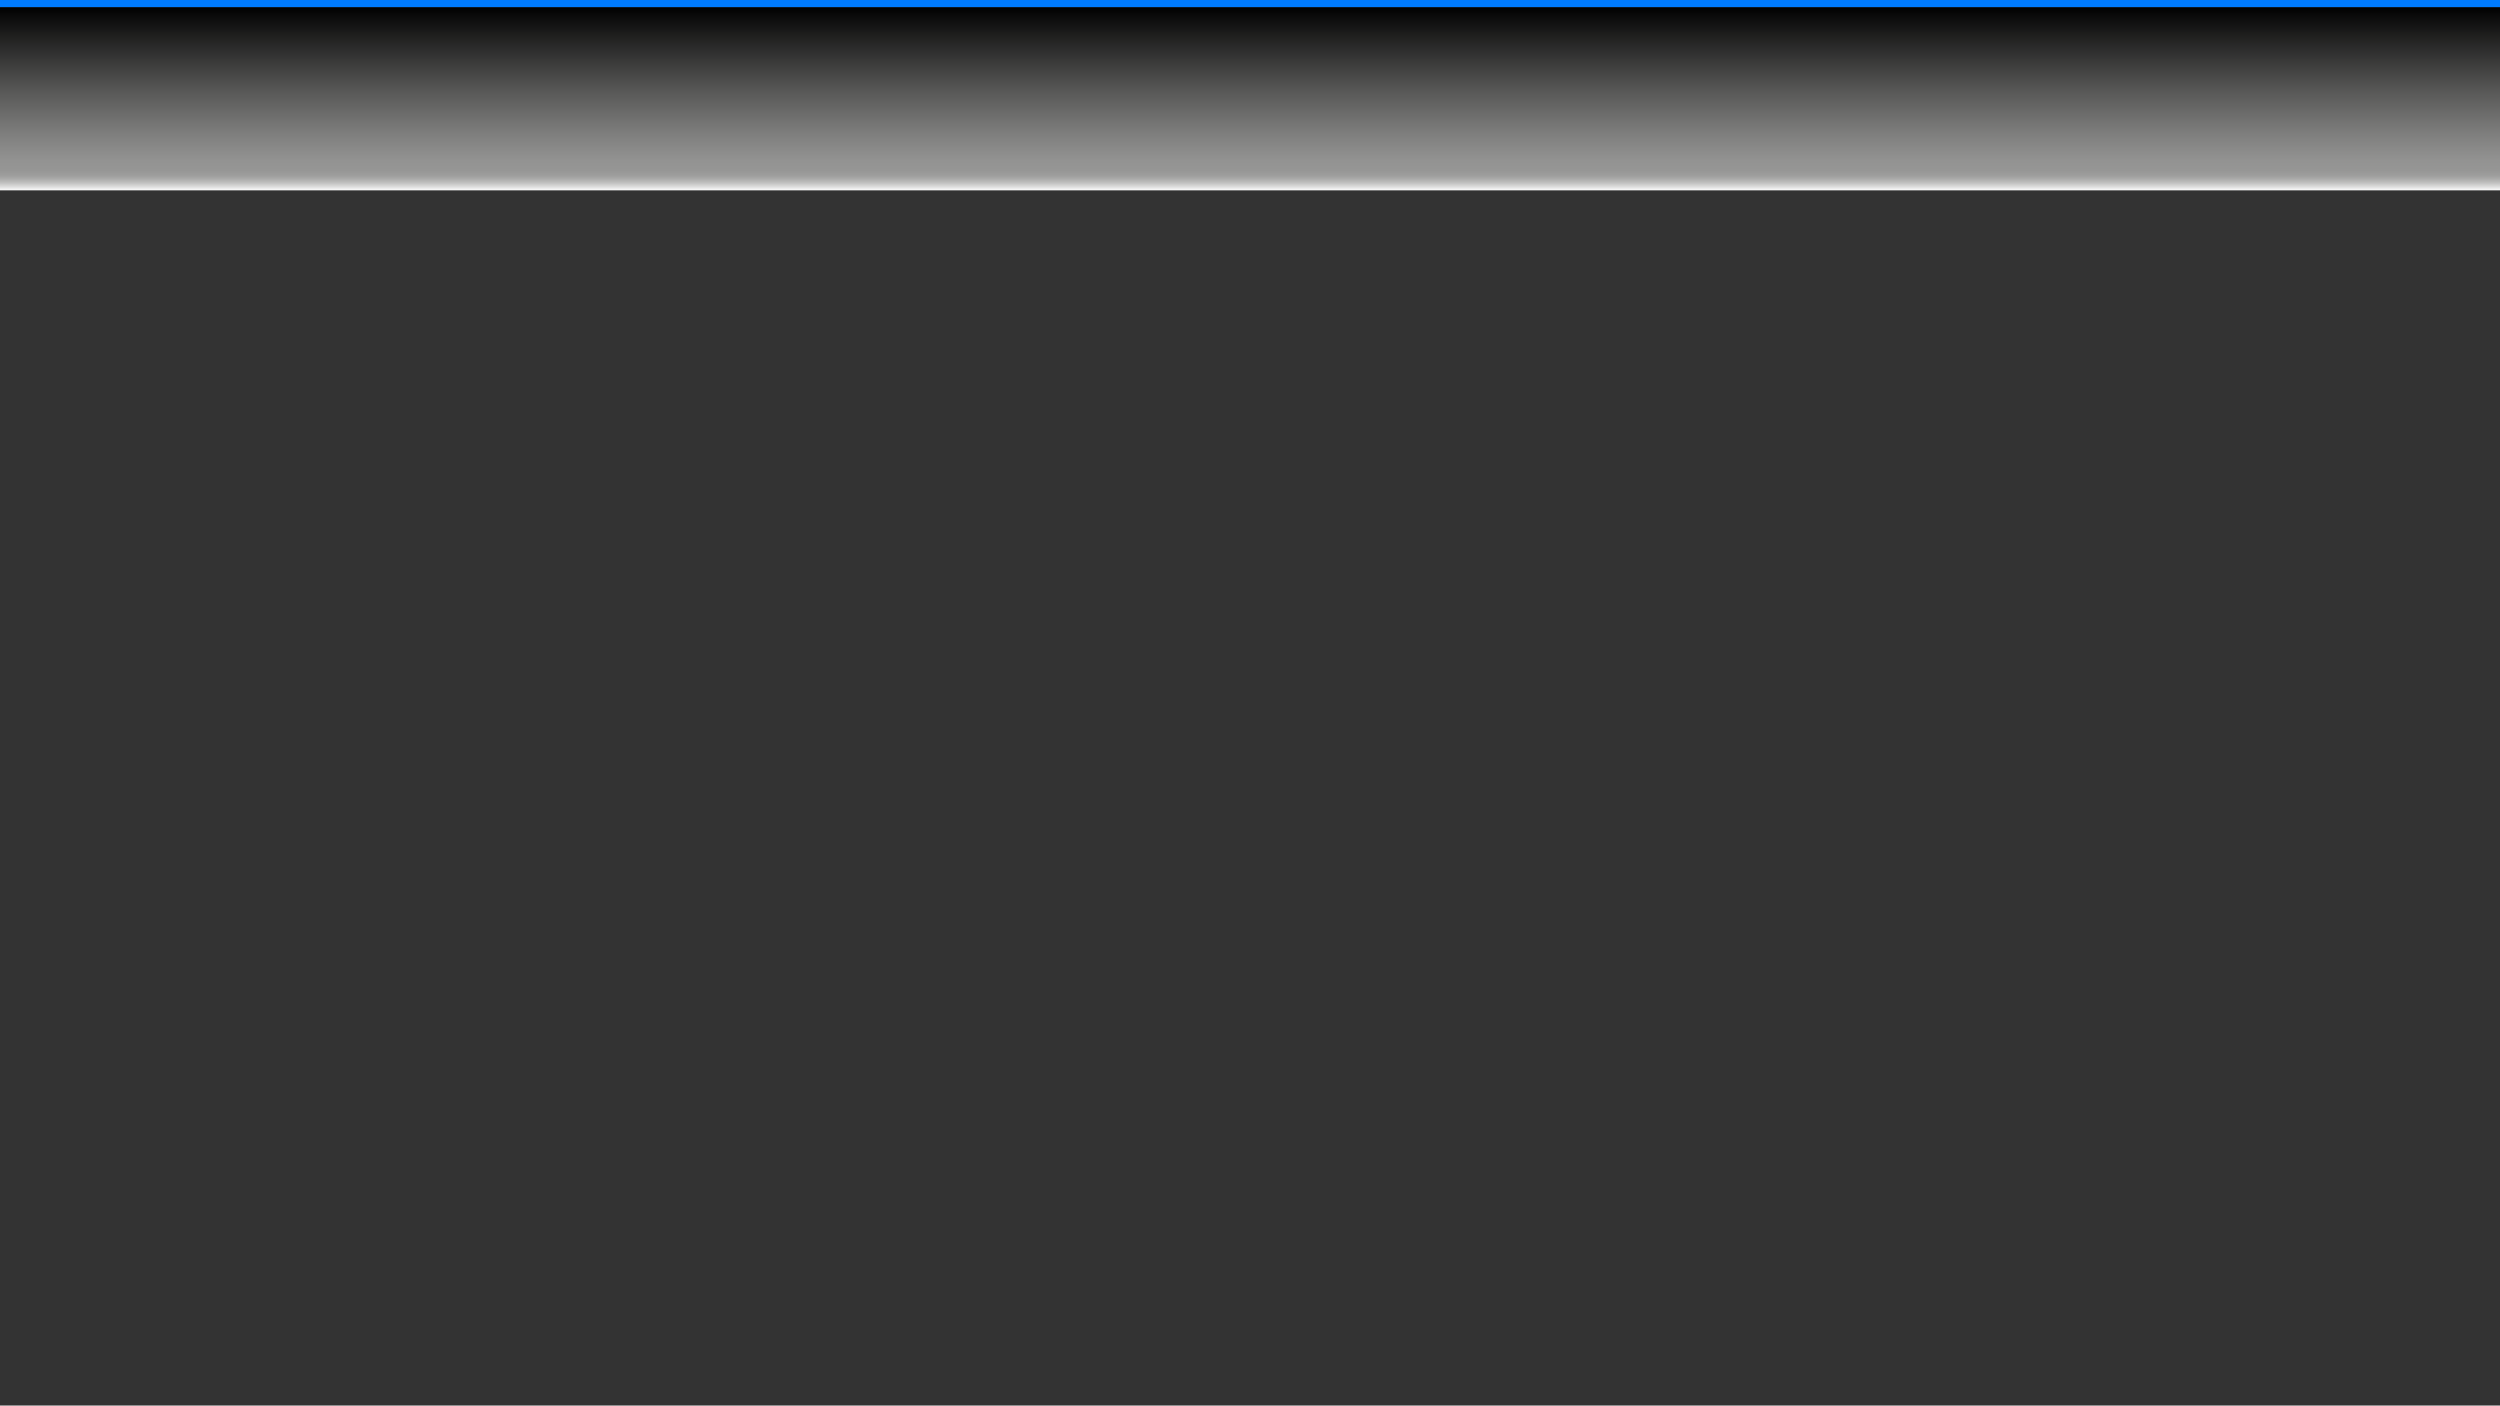 <svg id="Capa_1" data-name="Capa 1" xmlns="http://www.w3.org/2000/svg" xmlns:xlink="http://www.w3.org/1999/xlink" viewBox="0 0 1366 768"><rect x="0" y="0" width="1366" height="768" fill="#333333" stroke="none"/><defs><style>.cls-1{fill:#007bff;}.cls-2{fill:url(#Degradado_sin_nombre_4);}</style><linearGradient id="Degradado_sin_nombre_4" x1="683" y1="104" x2="683" y2="4" gradientUnits="userSpaceOnUse"><stop offset="0" stop-color="#fff"/><stop offset="0" stop-color="#fdfdfd"/><stop offset="0.02" stop-color="#dcdcdc"/><stop offset="0.04" stop-color="#c2c2c1"/><stop offset="0.06" stop-color="#adadac"/><stop offset="0.08" stop-color="#9e9e9d"/><stop offset="0.11" stop-color="#969695"/><stop offset="0.16" stop-color="#939392"/><stop offset="0.29" stop-color="#818180"/><stop offset="0.57" stop-color="#535352"/><stop offset="0.96" stop-color="#090909"/><stop offset="1"/></linearGradient></defs><title>Titulos</title><rect class="cls-1" width="1366" height="4"/><rect class="cls-2" y="4" width="1366" height="100"/></svg>